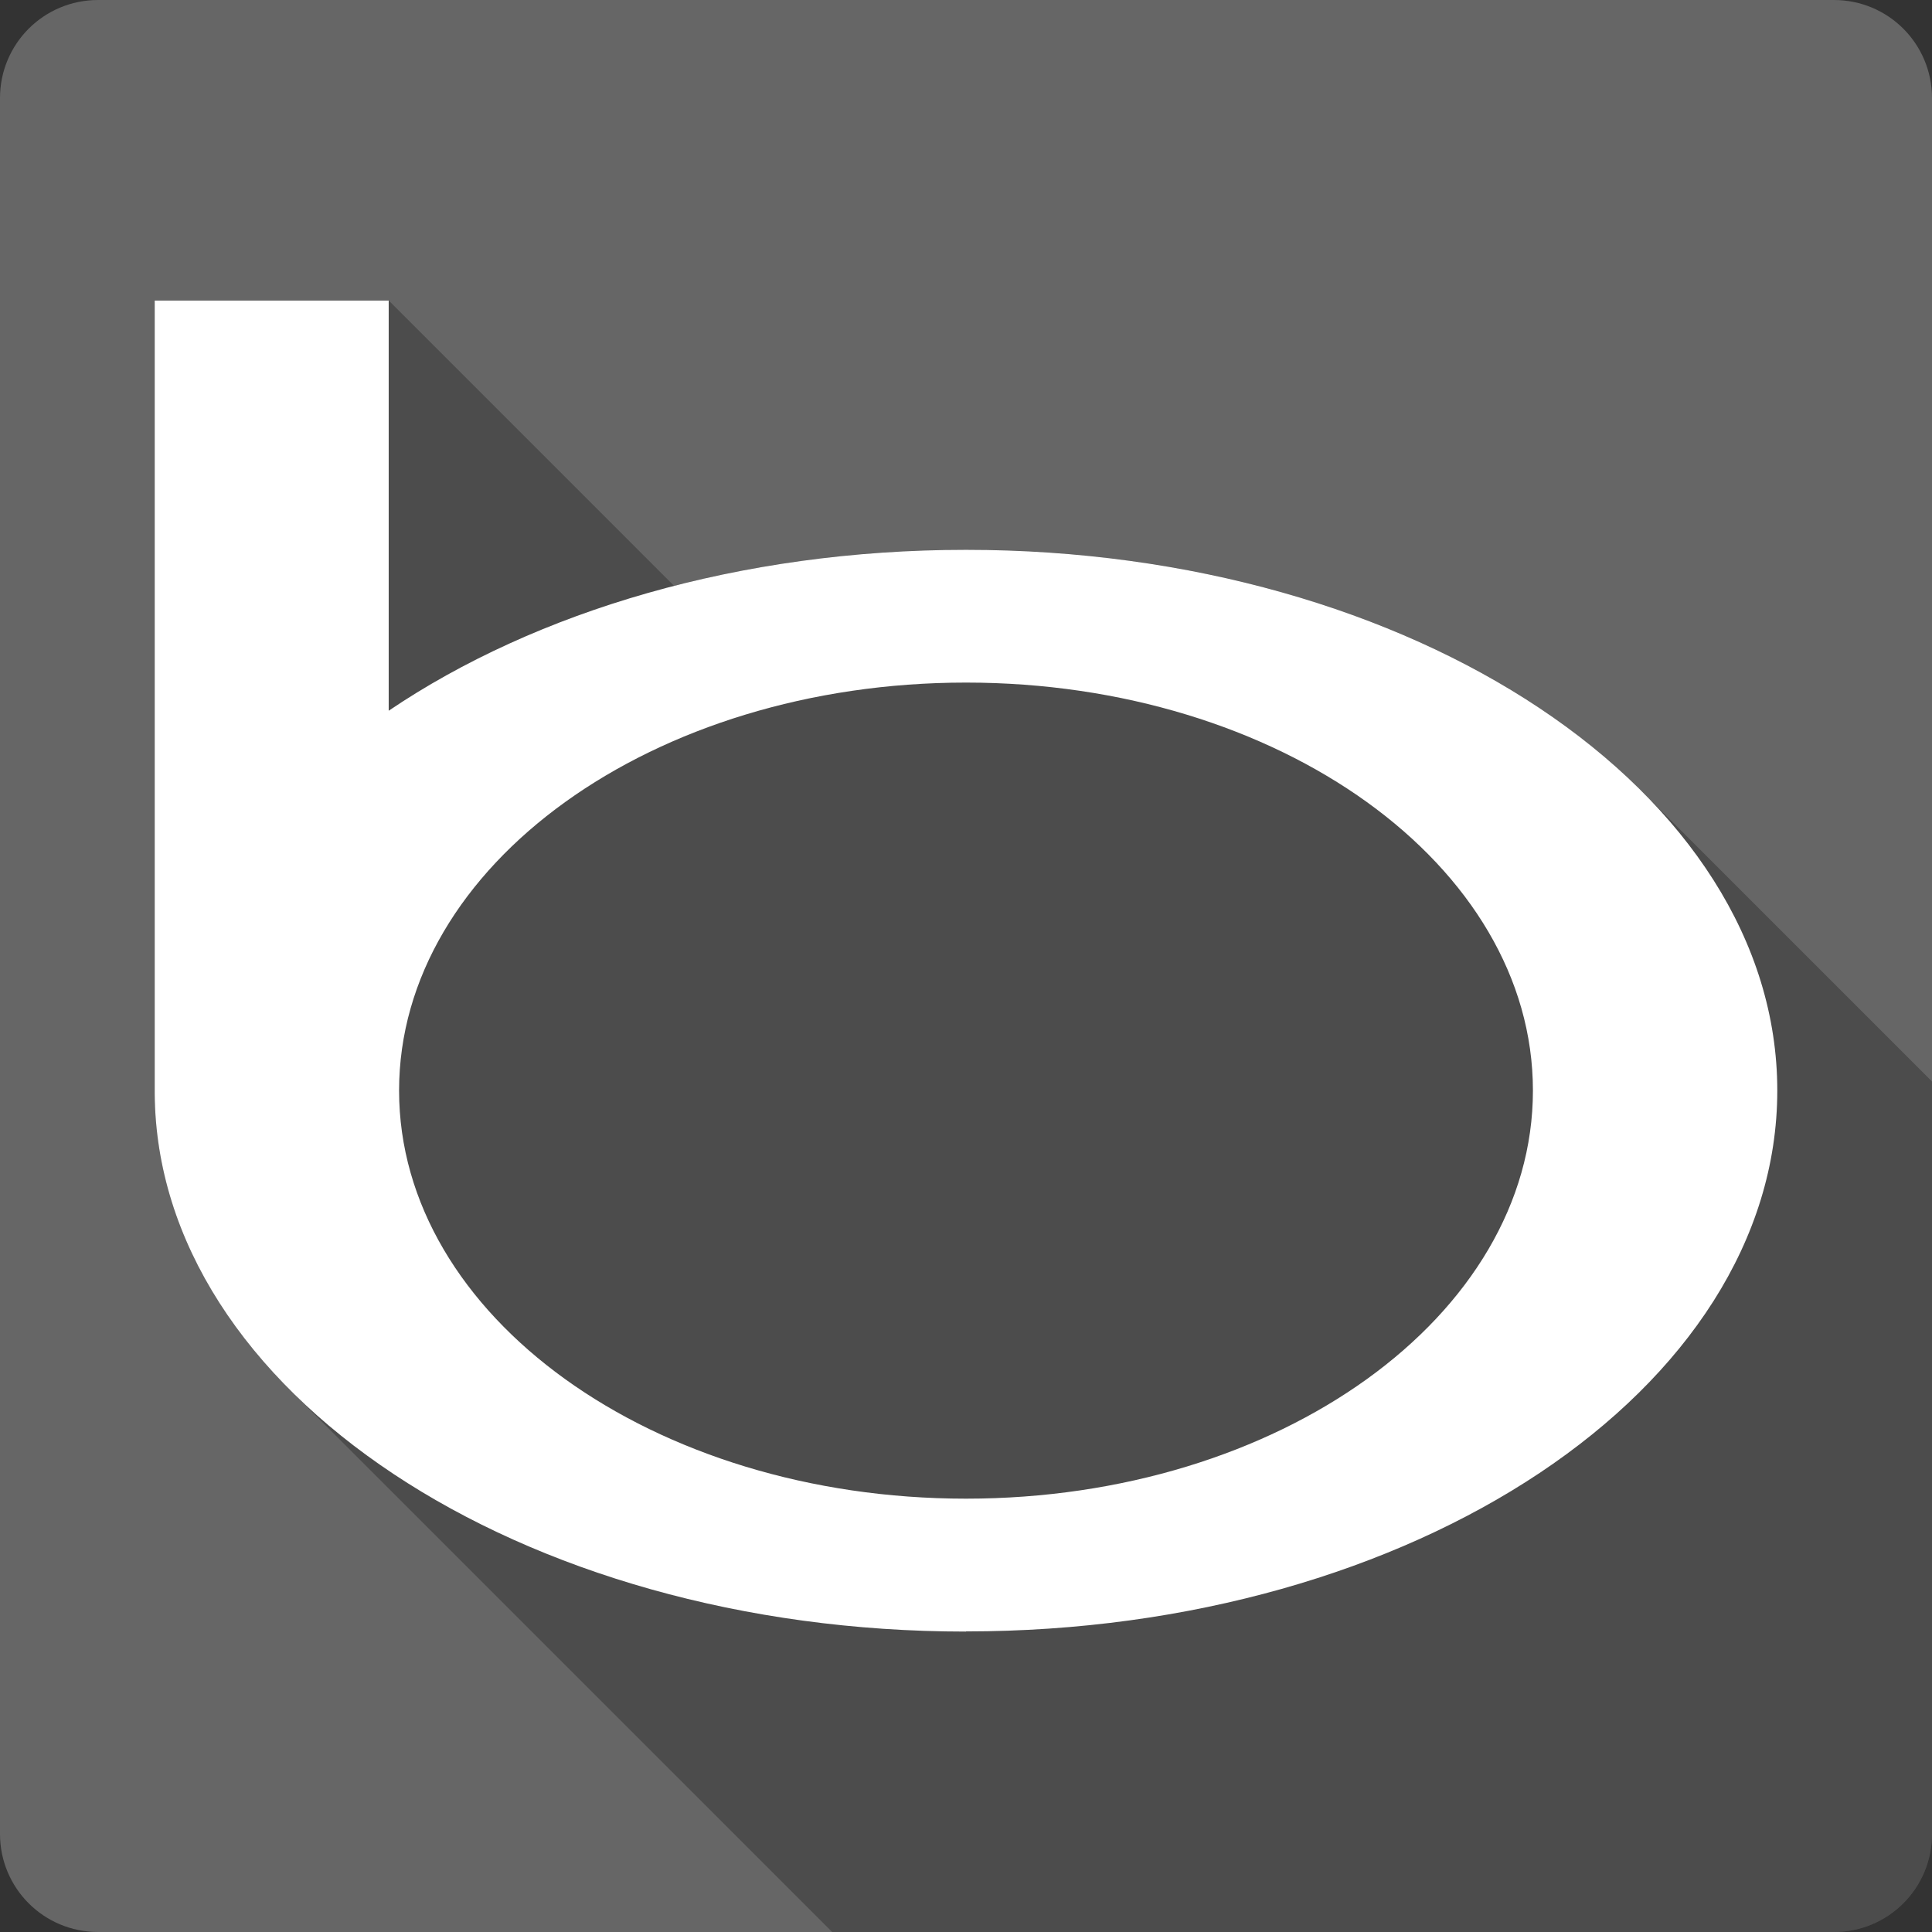 <?xml version="1.0" encoding="UTF-8" standalone="no"?>
<svg
   xmlns:dc="http://purl.org/dc/elements/1.1/"
   xmlns:cc="http://creativecommons.org/ns#"
   xmlns:rdf="http://www.w3.org/1999/02/22-rdf-syntax-ns#"
   xmlns:svg="http://www.w3.org/2000/svg"
   xmlns="http://www.w3.org/2000/svg"
   xmlns:sodipodi="http://sodipodi.sourceforge.net/DTD/sodipodi-0.dtd"
   xmlns:inkscape="http://www.inkscape.org/namespaces/inkscape"
   viewBox="0 0 512 512"
   id="svg2"
   version="1.1"
   inkscape:version="0.91 r13725"
   sodipodi:docname="bing.svg">
  <rect x="0" y="0" width="512" height="512" fill="#333333" stroke="none"/>
  <defs
     id="defs58" />
  <sodipodi:namedview
     pagecolor="#ffffff"
     bordercolor="#666666"
     borderopacity="1"
     objecttolerance="10"
     gridtolerance="10"
     guidetolerance="10"
     inkscape:pageopacity="0"
     inkscape:pageshadow="2"
     inkscape:window-width="640"
     inkscape:window-height="480"
     id="namedview56"
     showgrid="false"
     inkscape:zoom="0.5546875"
     inkscape:cx="36.056338"
     inkscape:cy="240.67606"
     inkscape:current-layer="svg2" />
  <path
     inkscape:connector-curvature="0"
     style="fill:#666666"
     d="M 26,0 C 11.603,0 0,11.603 0,26 l 0,460 c 0,14.397 11.603,26 26,26 l 460,0 c 14.397,0 26,-11.603 26,-26 L 512,26 C 512,11.603 500.397,0 486,0 L 26,0"
     id="path4" />
  <path
     inkscape:connector-curvature="0"
     style="opacity:0.25"
     d="m 41,79.63 0,210.12 c 0.196,29.09 13.409,56.13 35.959,78.68 l 143.57,143.57 265.47,0 c 14.397,0 26,-11.603 26,-26 l 0,-199.4 -76.969,-76.969 C 396.49,171.091 330.69,145.695 256,145.695 c -27.27,0 -53.35,3.394 -77.36,9.568 l -75.63,-75.63 -62.01,0"
     id="path52" />
  <path
     inkscape:connector-curvature="0"
     style="fill:#ffffff"
     d="m 256,432.34 c 118.72,0 215,-64.2 215,-143.33 0,-79.13 -96.28,-143.3 -215,-143.3 -59.856,0 -114.02,16.297 -152.99,42.642 l 0,-108.7 -62.01,0 0,210.11 c 0.53,78.79 96.58,142.62 214.97,142.62 z m 0,-251.45 c 82.976,0 150.24,48.4 150.24,108.12 0,59.713 -67.27,108.15 -150.24,108.15 -82.976,0 -150.24,-48.43 -150.24,-108.15 0,-59.713 67.27,-108.12 150.24,-108.12"
     id="path54" />
</svg>
